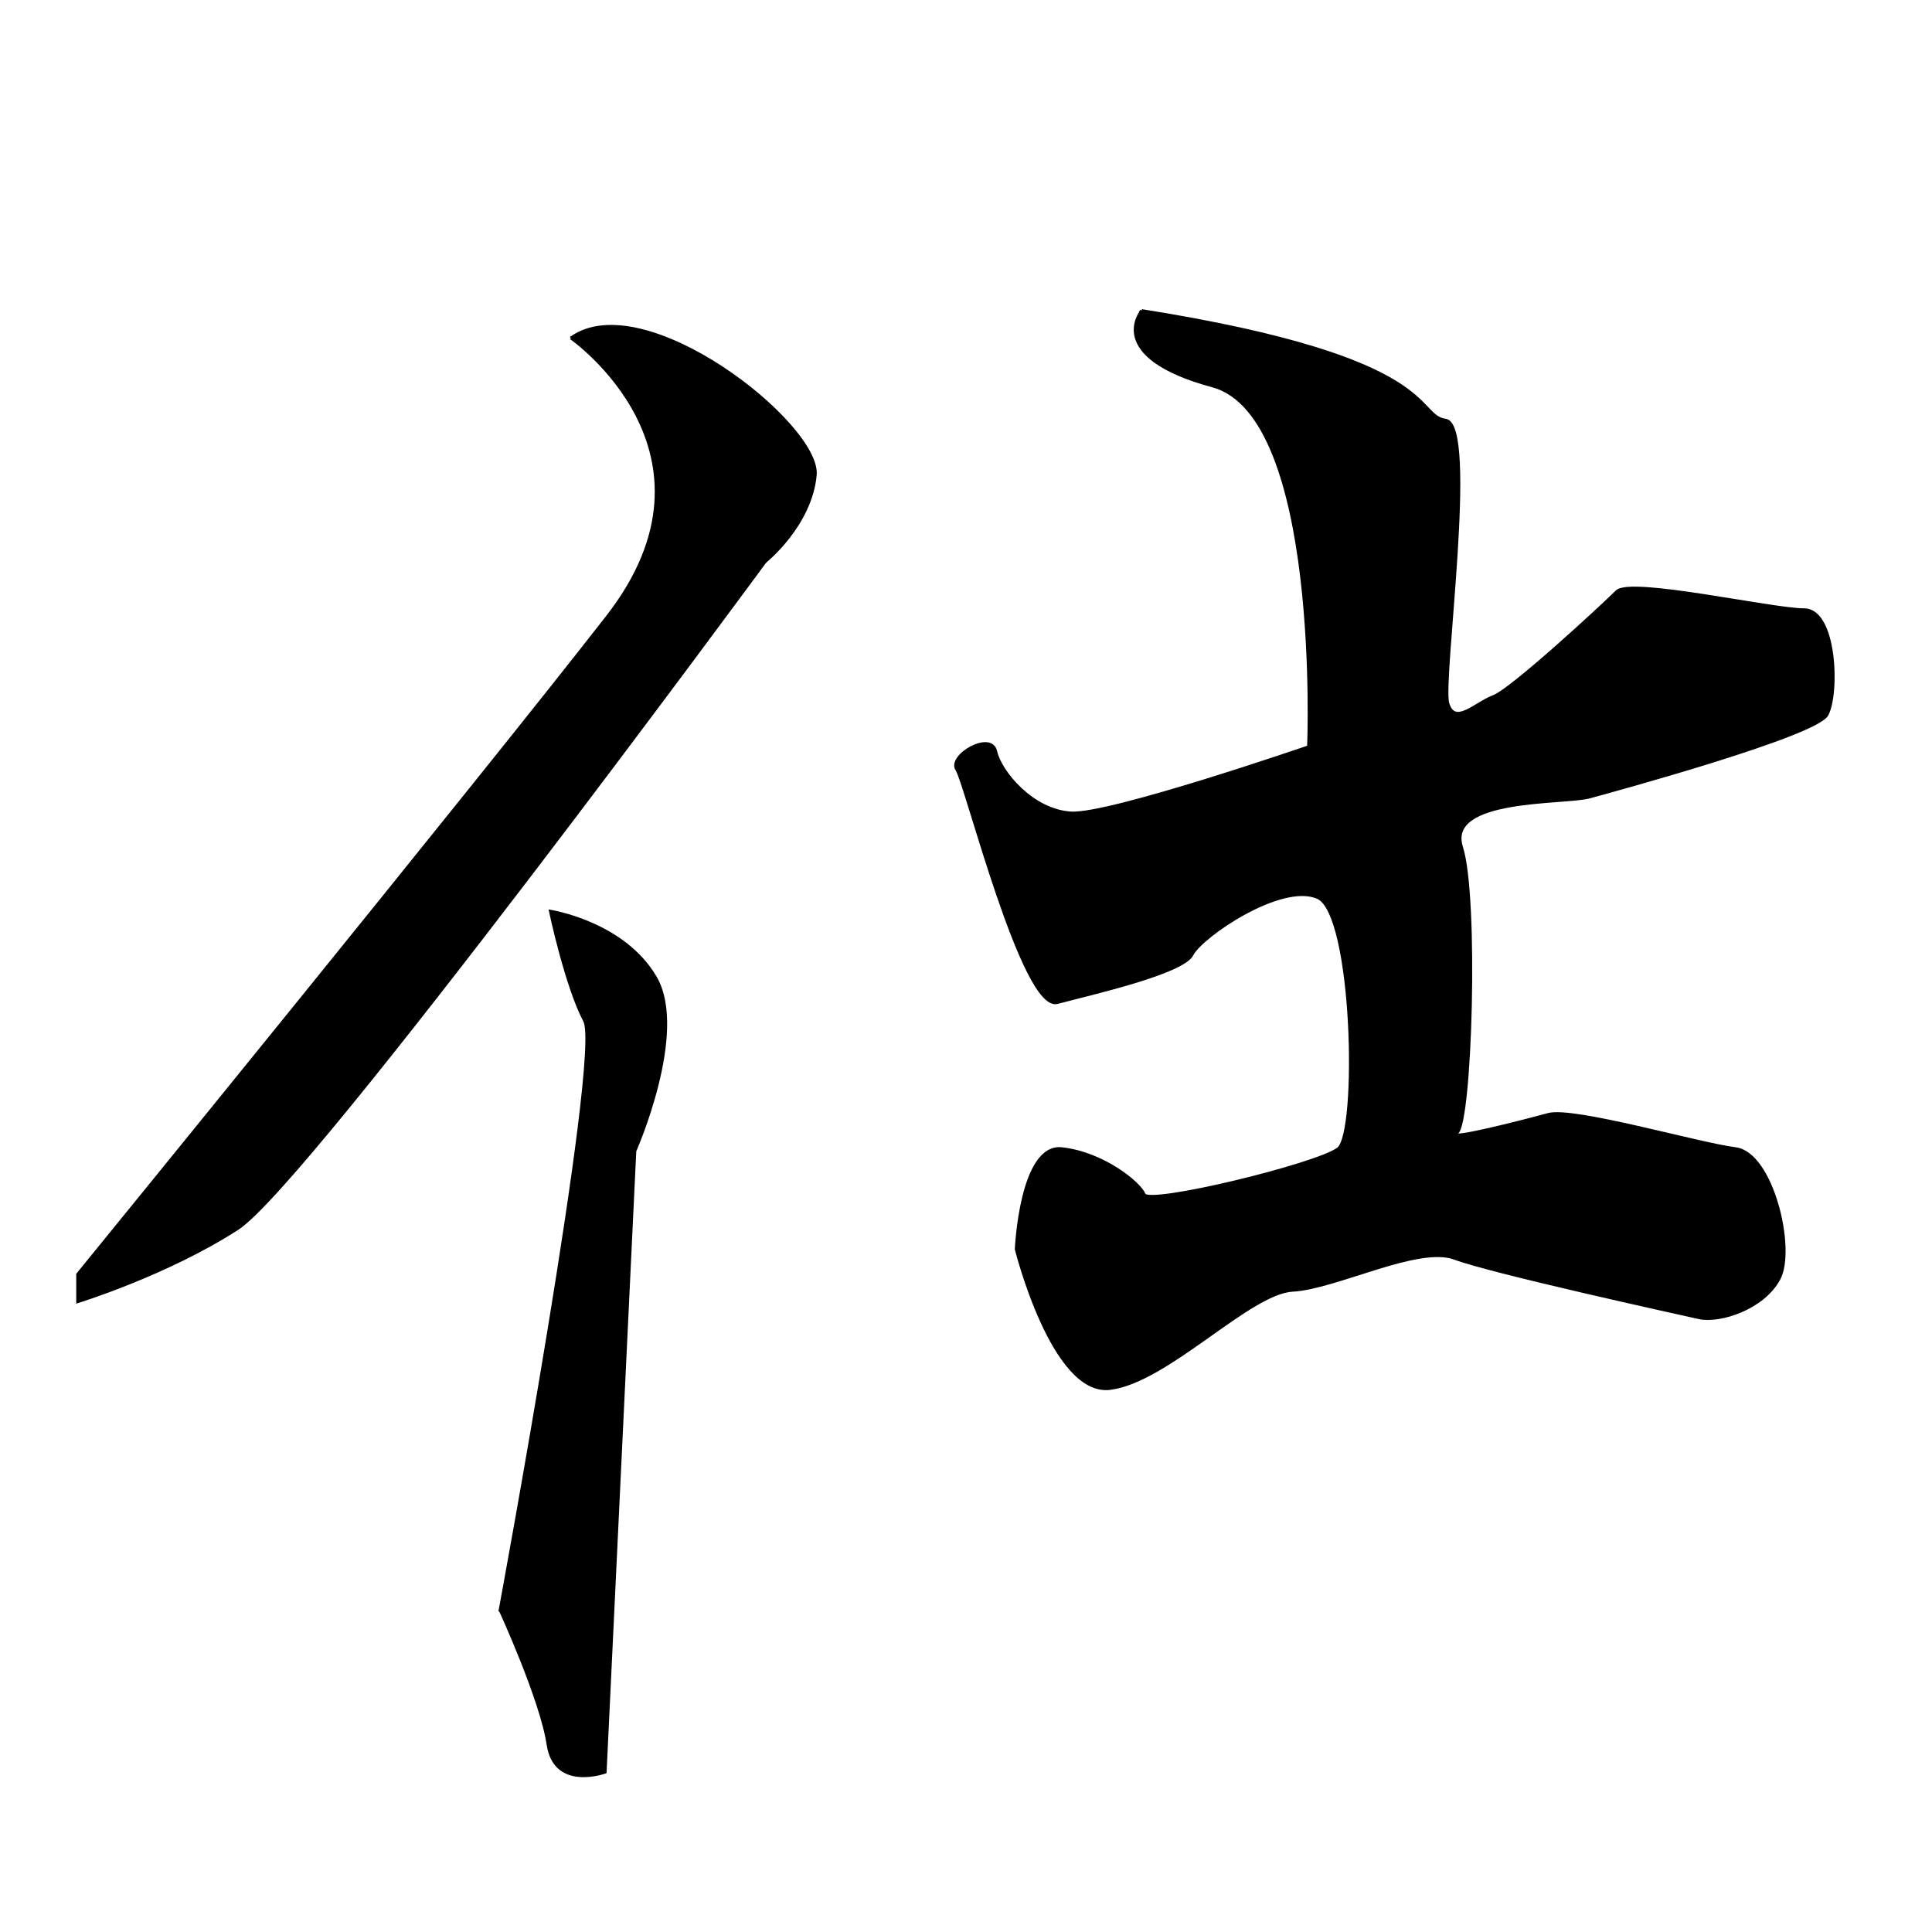 <?xml version="1.0" encoding="UTF-8" standalone="no"?>
<!-- Created with Inkscape (http://www.inkscape.org/) -->

<svg
   xmlns:dc="http://purl.org/dc/elements/1.1/"
   xmlns:cc="http://creativecommons.org/ns#"
   xmlns:rdf="http://www.w3.org/1999/02/22-rdf-syntax-ns#"
   xmlns:svg="http://www.w3.org/2000/svg"
   xmlns="http://www.w3.org/2000/svg"
   xmlns:sodipodi="http://sodipodi.sourceforge.net/DTD/sodipodi-0.dtd"
   xmlns:inkscape="http://www.inkscape.org/namespaces/inkscape"
   version="1.1"
   id="svg3713"
   width="682.667"
   height="682.667"
   viewBox="0 0 682.667 682.667"
   sodipodi:docname="U+4ED5.svg"
   inkscape:version="0.92.4 (5da689c313, 2019-01-14)">
  <defs
     id="defs3717">
    <clipPath
       clipPathUnits="userSpaceOnUse"
       id="clipPath4552">
      <g
         style="fill:#000000;fill-opacity:1"
         id="use4554"
         inkscape:label="Clip">
        <a
           style="fill:#000000;fill-opacity:1"
           id="a4558">
          <path
             inkscape:connector-curvature="0"
             id="path4556"
             d="m 398.626,111.357 c 0,0 -4.842,6.455 -0.807,15.332 4.035,8.876 25.015,12.104 25.015,12.104 l 39.54,125.882 c 0,0 -71.817,22.594 -77.466,22.594 -5.649,0 -29.857,-6.455 -37.119,-20.173 -7.262,-13.718 -10.49,6.455 -10.49,6.455 l 33.891,79.08 c 0,0 23.401,13.718 53.258,-20.173 29.857,-33.891 49.223,-11.297 49.223,-11.297 0,0 8.069,71.817 2.421,80.693 -5.649,8.876 -6.455,16.946 -24.208,16.139 -17.753,-0.807 -48.416,4.035 -48.416,4.035"
             style="fill:#000000;fill-opacity:1;stroke:#000000;stroke-width:1px;stroke-linecap:butt;stroke-linejoin:miter;stroke-opacity:1" />
        </a>
        <path
           style="fill:#000000;fill-opacity:1;stroke:#000000;stroke-width:1px;stroke-linecap:butt;stroke-linejoin:miter;stroke-opacity:1"
           d="m 403.467,422.027 c 0,0 -10.49,-16.139 -20.173,-14.525 -9.683,1.614 -29.05,12.911 -29.05,12.911 0,0 -9.683,21.787 -2.421,25.822 7.262,4.035 26.629,51.644 42.768,47.609 16.139,-4.035 16.946,-20.98 42.768,-28.243 25.822,-7.262 51.644,-18.559 60.52,-16.139 8.876,2.421 55.678,-3.228 65.362,4.842 9.683,8.069 26.629,10.49 38.733,11.297 12.104,0.807 17.753,-4.842 21.787,-14.525 4.035,-9.683 0,-41.961 -20.173,-44.381 -20.173,-2.421 -66.976,-17.753 -78.273,-14.525 -11.297,3.228 -14.525,-87.149 -11.297,-94.411 3.228,-7.262 50.03,-16.946 58.099,-24.208 8.069,-7.262 59.713,-8.069 64.555,-14.525 4.842,-6.455 23.401,-41.154 -19.366,-45.188 -42.768,-4.035 -47.609,-6.455 -55.678,0.807 -8.069,7.262 -35.505,34.698 -41.961,32.277 -6.455,-2.421 -2.421,-68.589 -7.262,-73.431 -4.842,-4.842 11.297,-22.594 -13.718,-40.347 C 473.671,115.392 398.626,111.357 398.626,111.357 v 0"
           id="path4560"
           inkscape:connector-curvature="0" />
      </g>
    </clipPath>
  </defs>
  <sodipodi:namedview
     pagecolor="#ffffff"
     bordercolor="#666666"
     borderopacity="1"
     objecttolerance="10"
     gridtolerance="10"
     guidetolerance="10"
     inkscape:pageopacity="0"
     inkscape:pageshadow="2"
     inkscape:window-width="1920"
     inkscape:window-height="1017"
     id="namedview3715"
     showgrid="false"
     inkscape:zoom="1.2392578"
     inkscape:cx="210.20647"
     inkscape:cy="338.0007"
     inkscape:window-x="-8"
     inkscape:window-y="-8"
     inkscape:window-maximized="1"
     inkscape:current-layer="svg3713" />
  <path
     style="fill:#000000;stroke:#000000;stroke-width:1px;stroke-linecap:butt;stroke-linejoin:miter;stroke-opacity:1;fill-opacity:1"
     d="m 201.734,119.426 c 0,0 58.099,40.347 12.911,98.446 C 169.456,275.972 27.436,450.27 27.436,450.27 v 9.683 c 0,0 31.47,-9.683 56.485,-25.822 25.015,-16.139 186.402,-235.625 186.402,-235.625 0,0 16.139,-12.911 17.753,-30.664 1.614,-17.753 -60.52,-66.976 -86.342,-48.416 z"
     id="path3723"
     inkscape:connector-curvature="0" />
  <path
     style="fill:#000000;stroke:#000000;stroke-width:1px;stroke-linecap:butt;stroke-linejoin:miter;stroke-opacity:1;fill-opacity:1"
     d="m 176.719,568.889 c 0,0 36.312,-196.085 29.857,-208.189 -6.455,-12.104 -12.104,-38.733 -12.104,-38.733 0,0 25.822,4.035 37.119,23.401 11.297,19.366 -7.262,61.327 -7.262,61.327 l -10.49,219.486 c 0,0 -17.753,6.455 -20.173,-9.683 -2.421,-16.139 -16.946,-47.609 -16.946,-47.609 z"
     id="path3725"
     inkscape:connector-curvature="0" />
  <path
     style="fill:#000000;stroke:#000000;stroke-width:1px;stroke-linecap:butt;stroke-linejoin:miter;stroke-opacity:1;fill-opacity:1"
     d="m 403.467,109.743 c 0,0 -13.718,16.139 25.015,26.629 38.733,10.49 33.891,127.496 33.891,127.496 0,0 -70.203,24.208 -83.921,23.401 -13.718,-0.807 -25.015,-14.525 -26.629,-21.787 -1.614,-7.262 -16.946,1.614 -13.718,6.455 3.228,4.842 23.401,85.535 35.505,82.307 12.104,-3.228 44.381,-10.49 47.609,-16.946 3.228,-6.455 31.47,-25.822 44.381,-20.173 12.911,5.649 14.525,83.114 7.262,88.763 -7.262,5.649 -66.976,20.173 -68.589,16.139 -1.614,-4.035 -14.525,-14.525 -29.05,-16.139 -14.525,-1.614 -16.139,35.505 -16.139,35.505 0,0 12.911,51.644 33.084,49.223 20.173,-2.421 49.223,-33.891 64.555,-34.698 15.332,-0.807 44.381,-16.139 57.292,-11.297 12.911,4.842 79.08,19.366 86.342,20.98 7.262,1.614 22.594,-3.228 28.243,-13.718 5.649,-10.49 -2.421,-44.381 -15.332,-45.995 -12.911,-1.614 -57.292,-14.525 -66.169,-12.104 -8.876,2.421 -37.119,9.683 -32.277,6.455 4.842,-3.228 7.262,-83.114 1.614,-100.867 -5.649,-17.753 36.312,-15.332 45.188,-17.753 8.876,-2.421 79.887,-21.787 83.921,-29.05 4.035,-7.262 3.228,-37.119 -8.069,-37.119 -11.297,0 -61.327,-11.297 -66.169,-6.455 -4.842,4.842 -37.119,34.698 -43.574,37.119 -6.455,2.421 -13.718,10.49 -16.139,2.421 -2.421,-8.069 10.49,-98.446 -0.807,-100.06 -11.297,-1.614 -0.807,-21.787 -107.322,-38.733 z"
     id="path4564"
     inkscape:connector-curvature="0" />
</svg>

